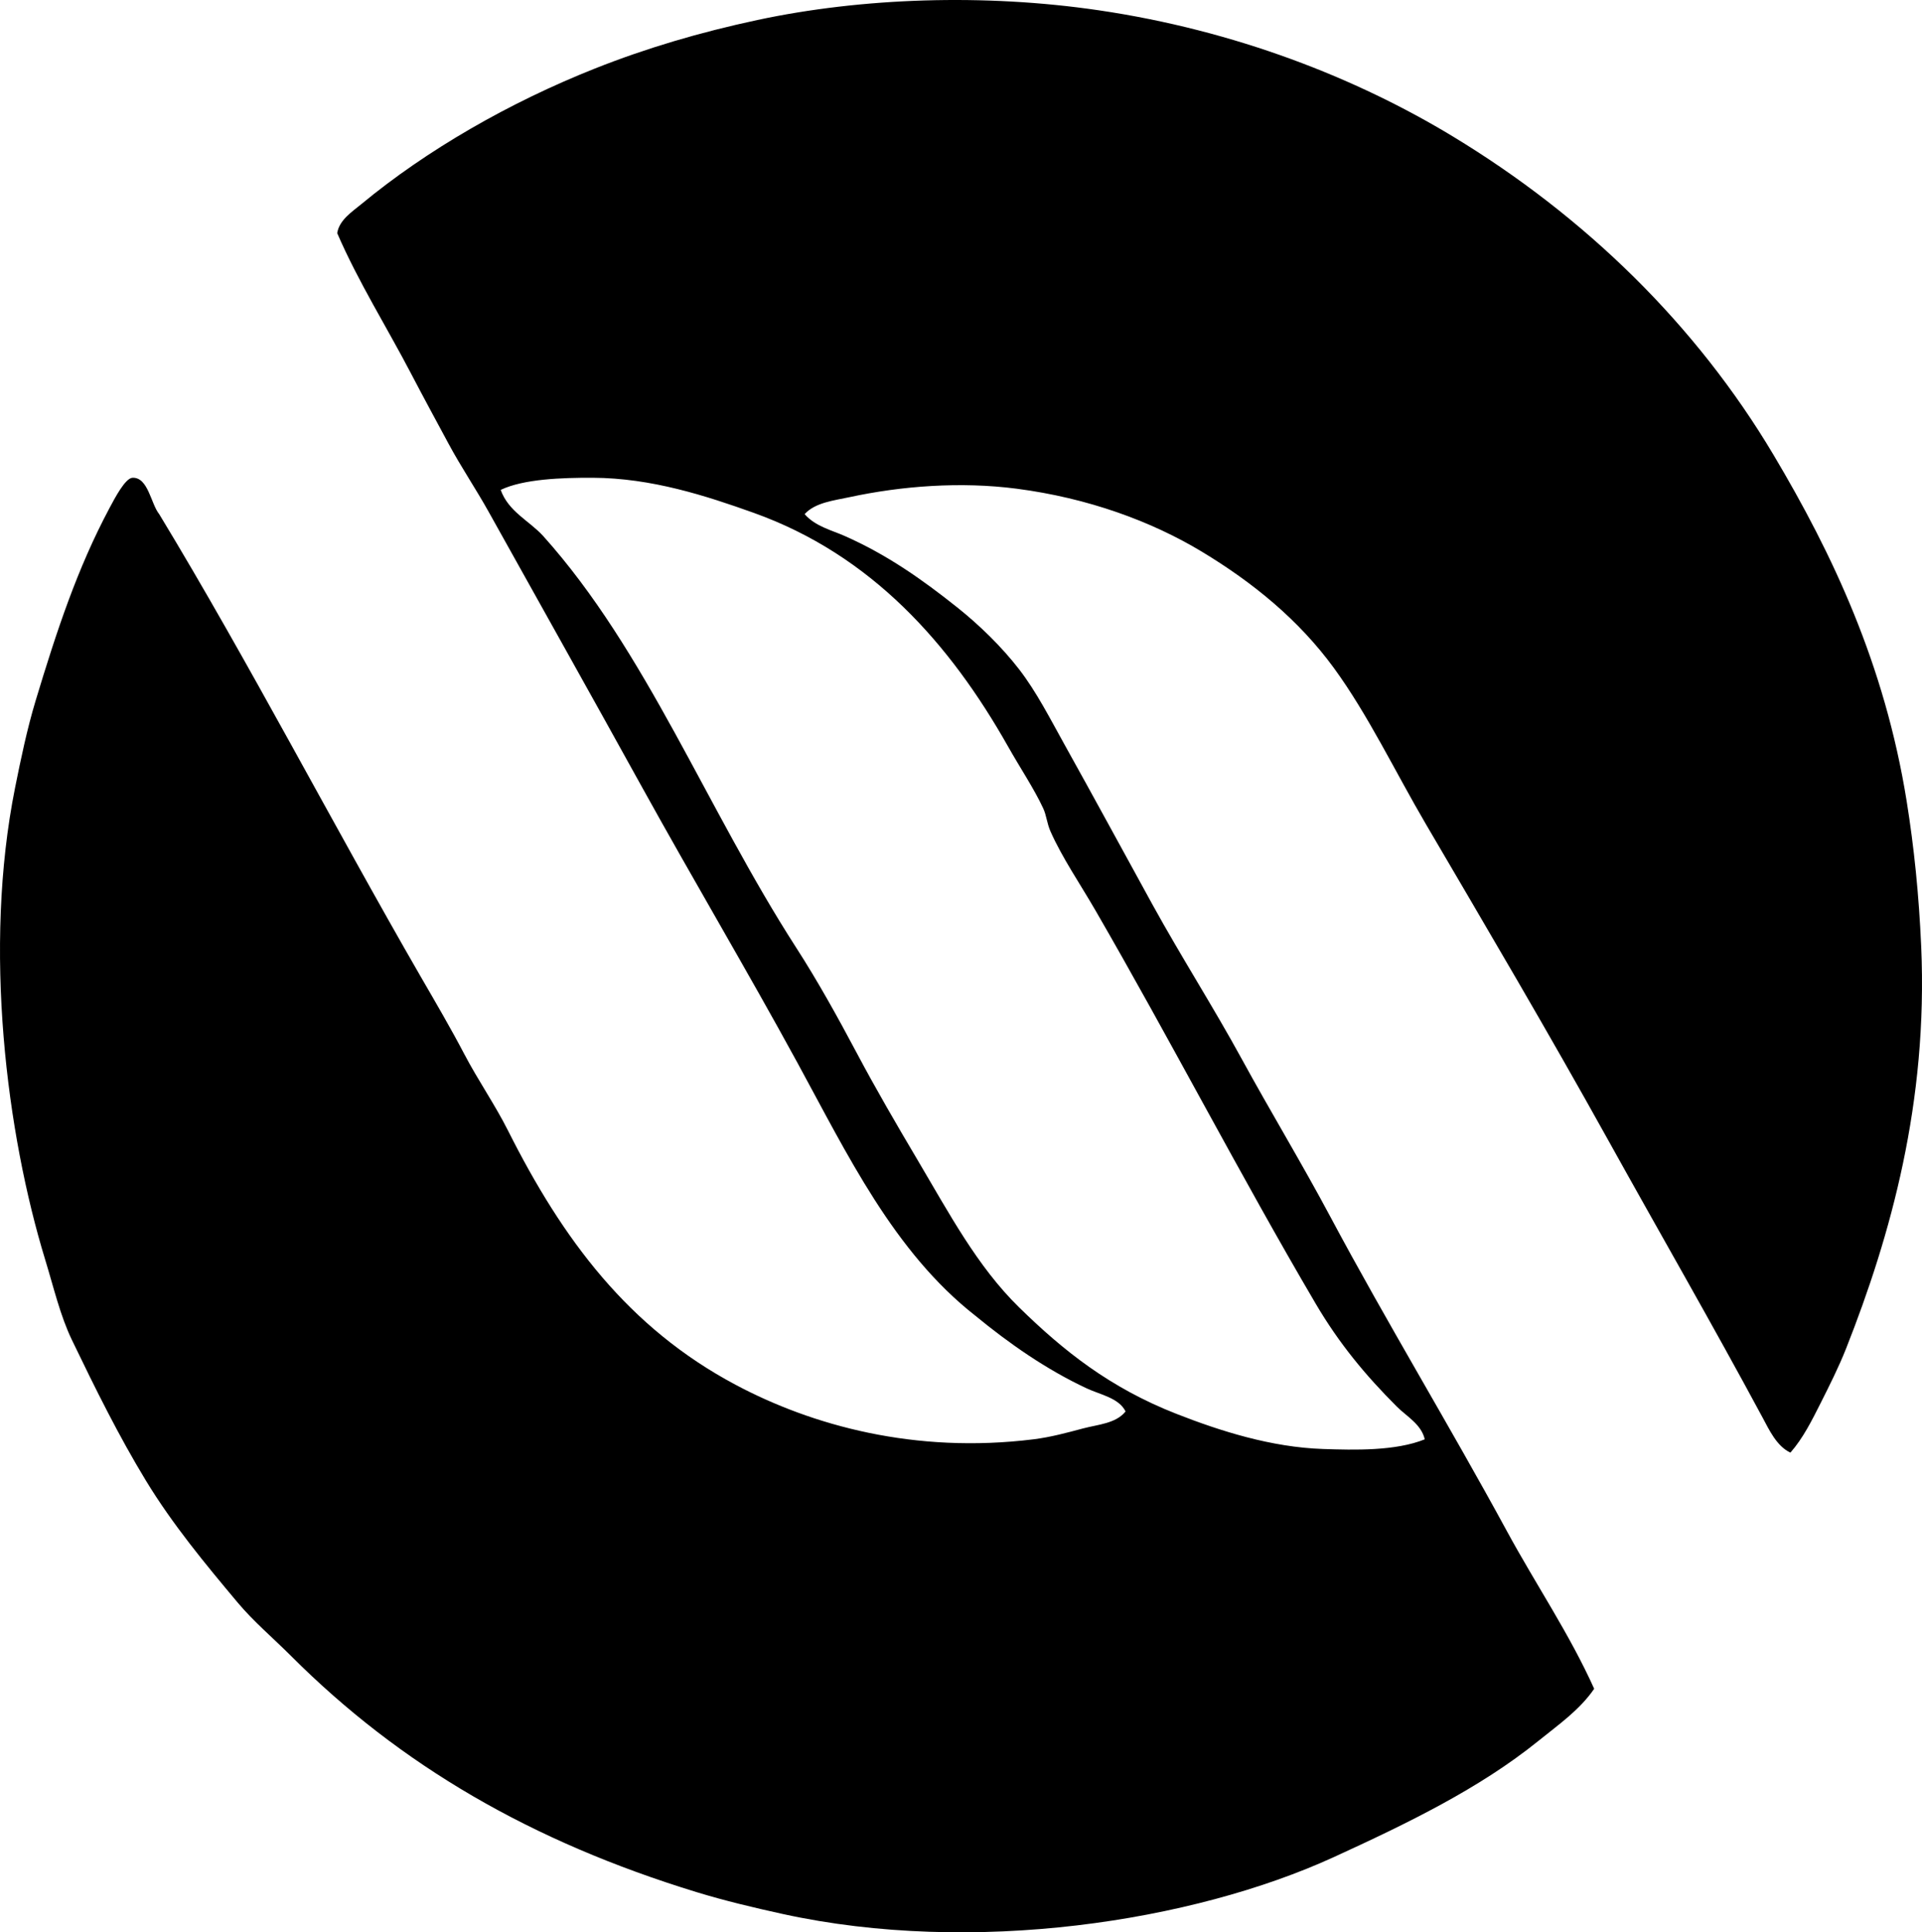 <?xml version="1.0" encoding="iso-8859-1"?>
<!-- Generator: Adobe Illustrator 19.2.0, SVG Export Plug-In . SVG Version: 6.00 Build 0)  -->
<svg version="1.1" xmlns="http://www.w3.org/2000/svg" xmlns:xlink="http://www.w3.org/1999/xlink" x="0px" y="0px"
	 viewBox="0 0 81.291 81.727" style="enable-background:new 0 0 81.291 81.727;" xml:space="preserve">
<g id="Mitake_x5F_Yogyo">
	<path style="fill-rule:evenodd;clip-rule:evenodd;" d="M75.725,61.439c-0.584-0.276-0.897-0.963-1.178-1.485
		c-2.101-3.908-4.365-7.833-6.556-11.781c-2.49-4.485-5.125-8.954-7.683-13.316c-1.297-2.212-2.446-4.626-3.893-6.607
		c-1.476-2.021-3.405-3.603-5.583-4.917c-2.126-1.283-4.812-2.271-7.837-2.664c-2.366-0.307-4.855-0.117-7.068,0.359
		c-0.661,0.142-1.448,0.226-1.895,0.717c0.448,0.517,1.136,0.677,1.69,0.922c1.796,0.794,3.282,1.842,4.763,3.022
		c0.944,0.752,1.887,1.674,2.612,2.611c0.749,0.97,1.314,2.094,1.946,3.226c1.224,2.196,2.449,4.458,3.688,6.71
		c1.227,2.23,2.599,4.375,3.791,6.557c1.217,2.228,2.541,4.412,3.739,6.658c2.387,4.474,5.042,8.831,7.478,13.317
		c1.216,2.24,2.649,4.349,3.687,6.659c-0.612,0.896-1.53,1.534-2.356,2.202c-2.499,2.019-5.545,3.492-8.656,4.917
		c-5.975,2.736-15.254,4.168-23.305,2.407c-1.224-0.268-2.474-0.566-3.636-0.922c-7.009-2.144-12.543-5.372-17.159-9.988
		c-0.76-0.76-1.586-1.458-2.254-2.253c-1.387-1.654-2.762-3.314-3.893-5.174c-1.148-1.89-2.125-3.865-3.125-5.941
		c-0.495-1.029-0.762-2.19-1.126-3.38C0.279,47.95-0.723,40.114,0.637,33.319c0.248-1.236,0.511-2.494,0.871-3.688
		c0.886-2.935,1.764-5.599,3.124-8.144c0.216-0.403,0.663-1.268,0.974-1.28c0.664-0.025,0.773,1.101,1.127,1.537
		c3.804,6.276,7.335,13.107,11.063,19.566c0.622,1.075,1.266,2.174,1.844,3.277c0.583,1.111,1.294,2.133,1.844,3.226
		c2.312,4.6,5.084,8.338,9.629,10.757c3.229,1.718,7.578,2.928,12.6,2.305c0.727-0.09,1.417-0.279,2.1-0.461
		c0.625-0.166,1.383-0.204,1.793-0.717c-0.281-0.572-1.071-0.709-1.639-0.974c-1.705-0.794-3.3-1.91-4.712-3.073
		c-3.457-2.708-5.417-6.832-7.53-10.705c-2.124-3.894-4.424-7.77-6.556-11.627c-2.155-3.898-4.334-7.785-6.505-11.678
		c-0.541-0.97-1.163-1.888-1.69-2.868c-0.529-0.984-1.069-1.976-1.588-2.971c-1.033-1.979-2.238-3.889-3.124-5.941
		c0.088-0.557,0.626-0.9,1.024-1.229c2.753-2.279,6.252-4.296,9.885-5.736c2.157-0.856,4.419-1.526,6.864-2.049
		c4.41-0.943,9.593-1.124,14.444-0.41c5.773,0.851,10.882,2.861,14.956,5.327c5.61,3.395,10.305,7.978,13.573,13.471
		c2.495,4.192,4.705,8.864,5.634,14.649c0.313,1.953,0.518,3.95,0.615,6.146c0.289,6.589-1.287,12.221-3.176,17.005
		c-0.31,0.785-0.702,1.562-1.076,2.306C76.636,60.075,76.258,60.833,75.725,61.439z M59.079,59.493
		c-1.331-1.331-2.442-2.671-3.432-4.354c-3.186-5.417-6.17-11.202-9.322-16.646c-0.646-1.116-1.402-2.217-1.895-3.33
		c-0.151-0.341-0.168-0.673-0.307-0.973c-0.382-0.824-0.982-1.721-1.485-2.612c-2.46-4.36-5.786-8.108-10.756-9.886
		c-2.017-0.721-4.324-1.475-6.812-1.485c-1.307-0.005-2.933,0.052-3.893,0.513c0.328,0.918,1.196,1.297,1.793,1.946
		c4.371,4.871,6.897,11.503,10.705,17.415c0.901,1.397,1.754,2.935,2.562,4.456c0.81,1.526,1.69,3.036,2.561,4.507
		c1.347,2.274,2.532,4.516,4.303,6.249c1.881,1.842,3.842,3.404,6.659,4.507c1.852,0.726,4.01,1.413,6.197,1.485
		c1.331,0.045,3.068,0.091,4.303-0.409C60.114,60.237,59.489,59.903,59.079,59.493z"/>
</g>
<g id="Layer_1">
</g>
</svg>
